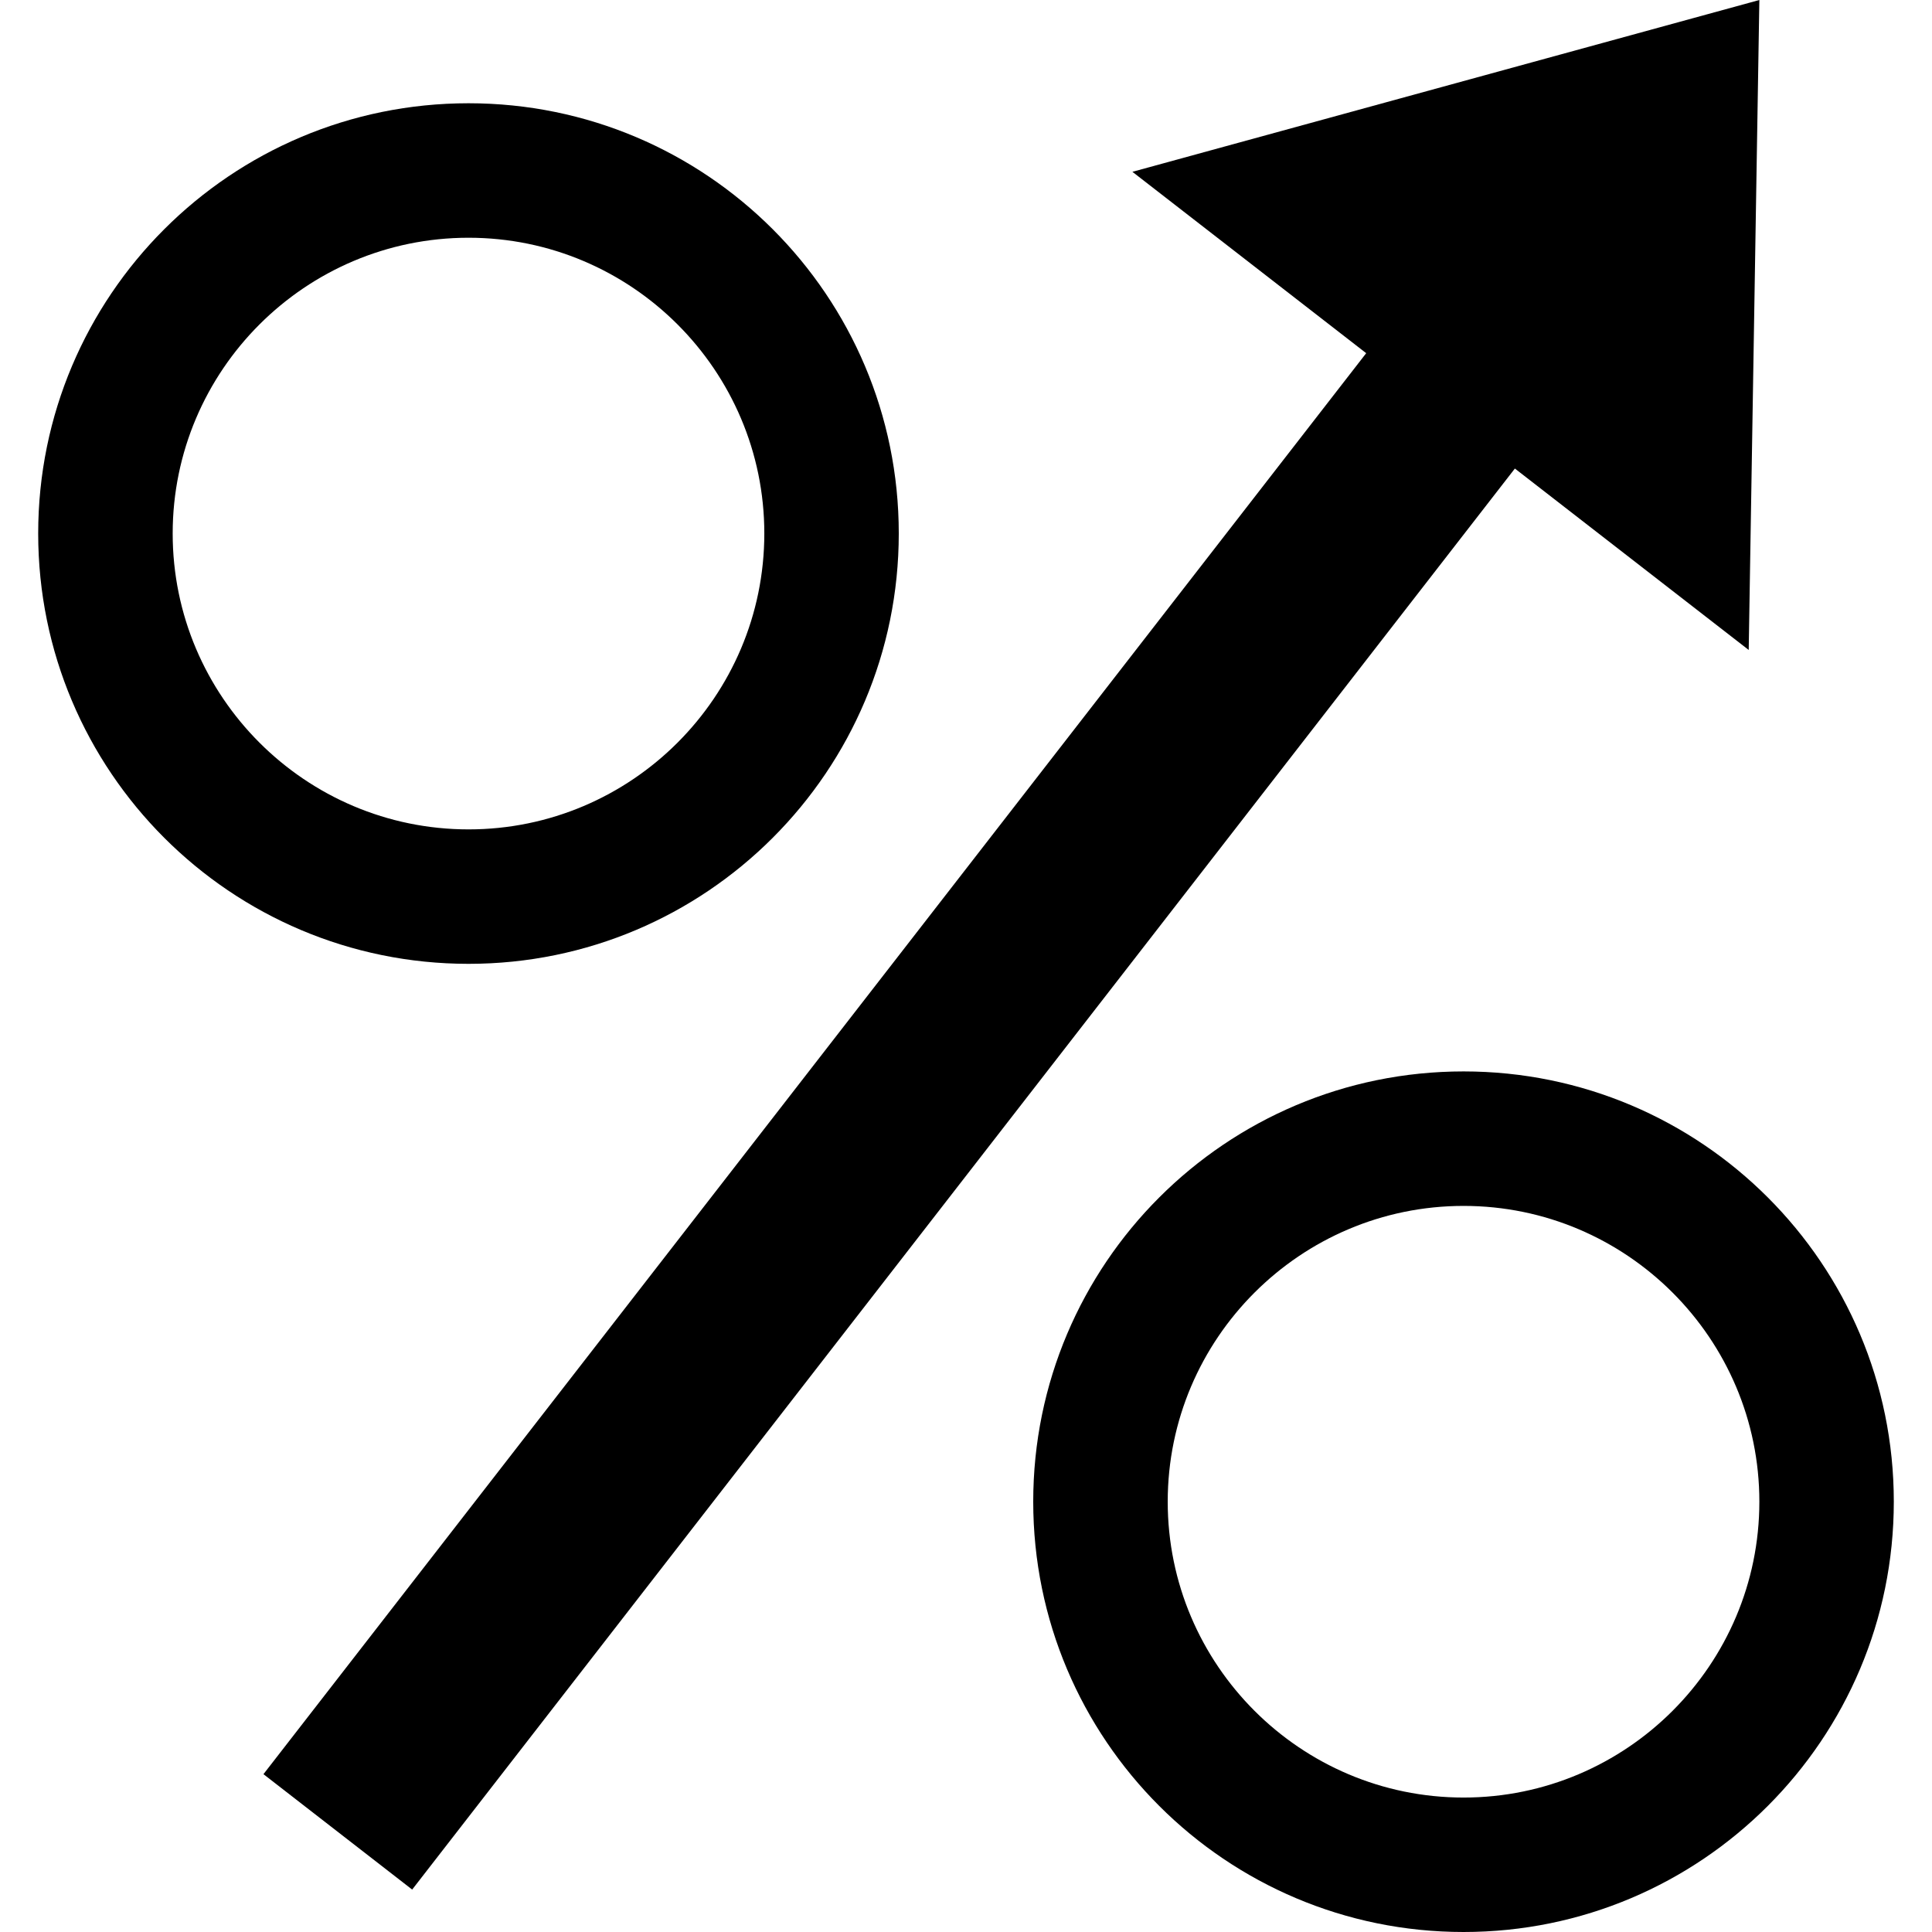 <?xml version="1.0" encoding="iso-8859-1"?>
<!-- Generator: Adobe Illustrator 19.0.0, SVG Export Plug-In . SVG Version: 6.00 Build 0)  -->
<svg xmlns="http://www.w3.org/2000/svg" xmlns:xlink="http://www.w3.org/1999/xlink" version="1.1" id="Capa_1" x="0px" y="0px" viewBox="0 0 46.442 46.442" style="enable-background:new 0 0 46.442 46.442;" xml:space="preserve">
<g>
	<g>
		<path d="M11.263,2.482c-5.715,0-10.345,4.63-10.345,10.342c0,5.712,4.629,10.345,10.345,10.345    c5.712,0,10.342-4.633,10.342-10.345C21.605,7.112,16.975,2.482,11.263,2.482z M11.263,19.937c-3.921,0-7.112-3.191-7.112-7.112    c0-3.92,3.191-7.11,7.112-7.11c3.92,0,7.11,3.19,7.11,7.11C18.372,16.746,15.183,19.937,11.263,19.937z"/>
	</g>
</g>
<g>
	<g>
		<path d="M35.182,25.755c-5.715,0-10.345,4.63-10.345,10.342c0,5.712,4.629,10.345,10.345,10.345    c5.712,0,10.342-4.633,10.342-10.345C45.524,30.385,40.894,25.755,35.182,25.755z M35.182,43.21c-3.921,0-7.112-3.191-7.112-7.112    c0-3.92,3.191-7.11,7.112-7.11c3.92,0,7.11,3.19,7.11,7.11C42.292,40.019,39.102,43.21,35.182,43.21z"/>
	</g>
</g>
<g>
	<g>
		<polygon points="27.221,4.13 32.841,8.49 6.333,42.648 9.908,45.422 36.415,11.263 42.036,15.624 42.292,0   "/>
	</g>
</g>
<g>
</g>
<g>
</g>
<g>
</g>
<g>
</g>
<g>
</g>
<g>
</g>
<g>
</g>
<g>
</g>
<g>
</g>
<g>
</g>
<g>
</g>
<g>
</g>
<g>
</g>
<g>
</g>
<g>
</g>
</svg>
